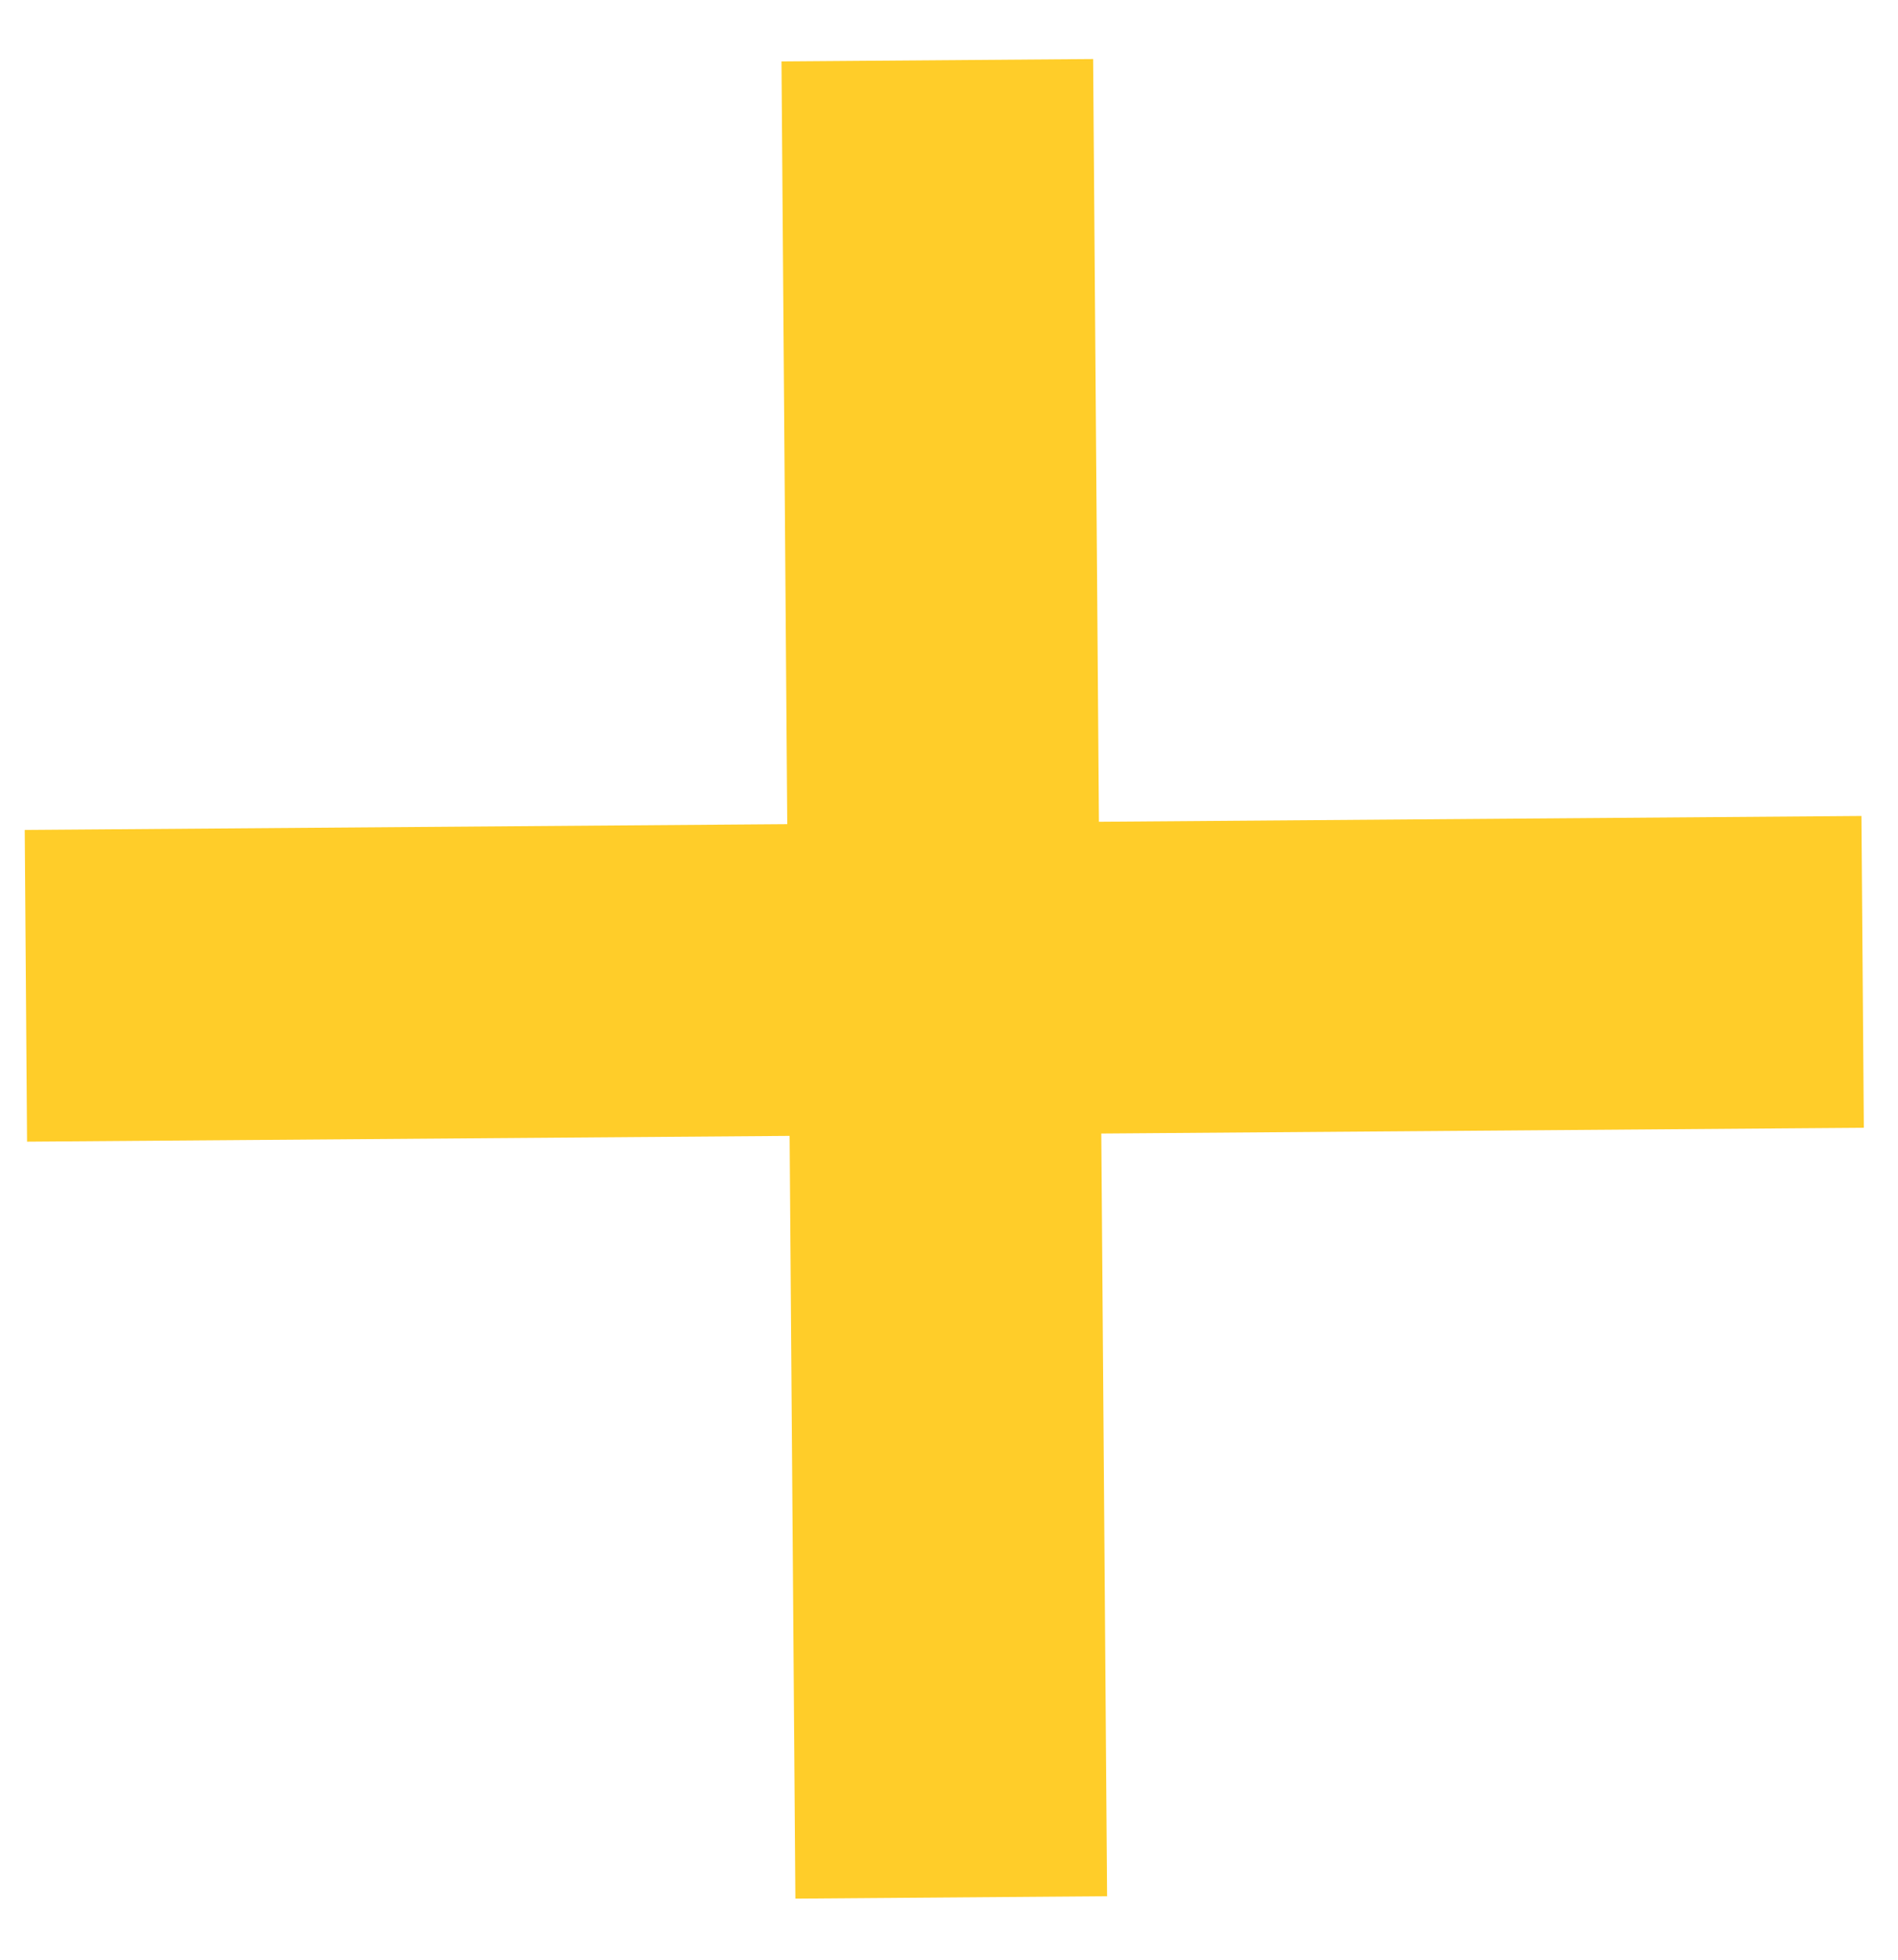 <svg width="31" height="32" viewBox="0 0 31 32" fill="none" xmlns="http://www.w3.org/2000/svg">
<path d="M12.991 31.002L12.764 1.003L17.854 0.964L18.082 30.963L12.991 31.002ZM0.442 18.642L0.404 13.552L30.403 13.324L30.442 18.415L0.442 18.642Z" fill="#FFCD29"/>
</svg>
